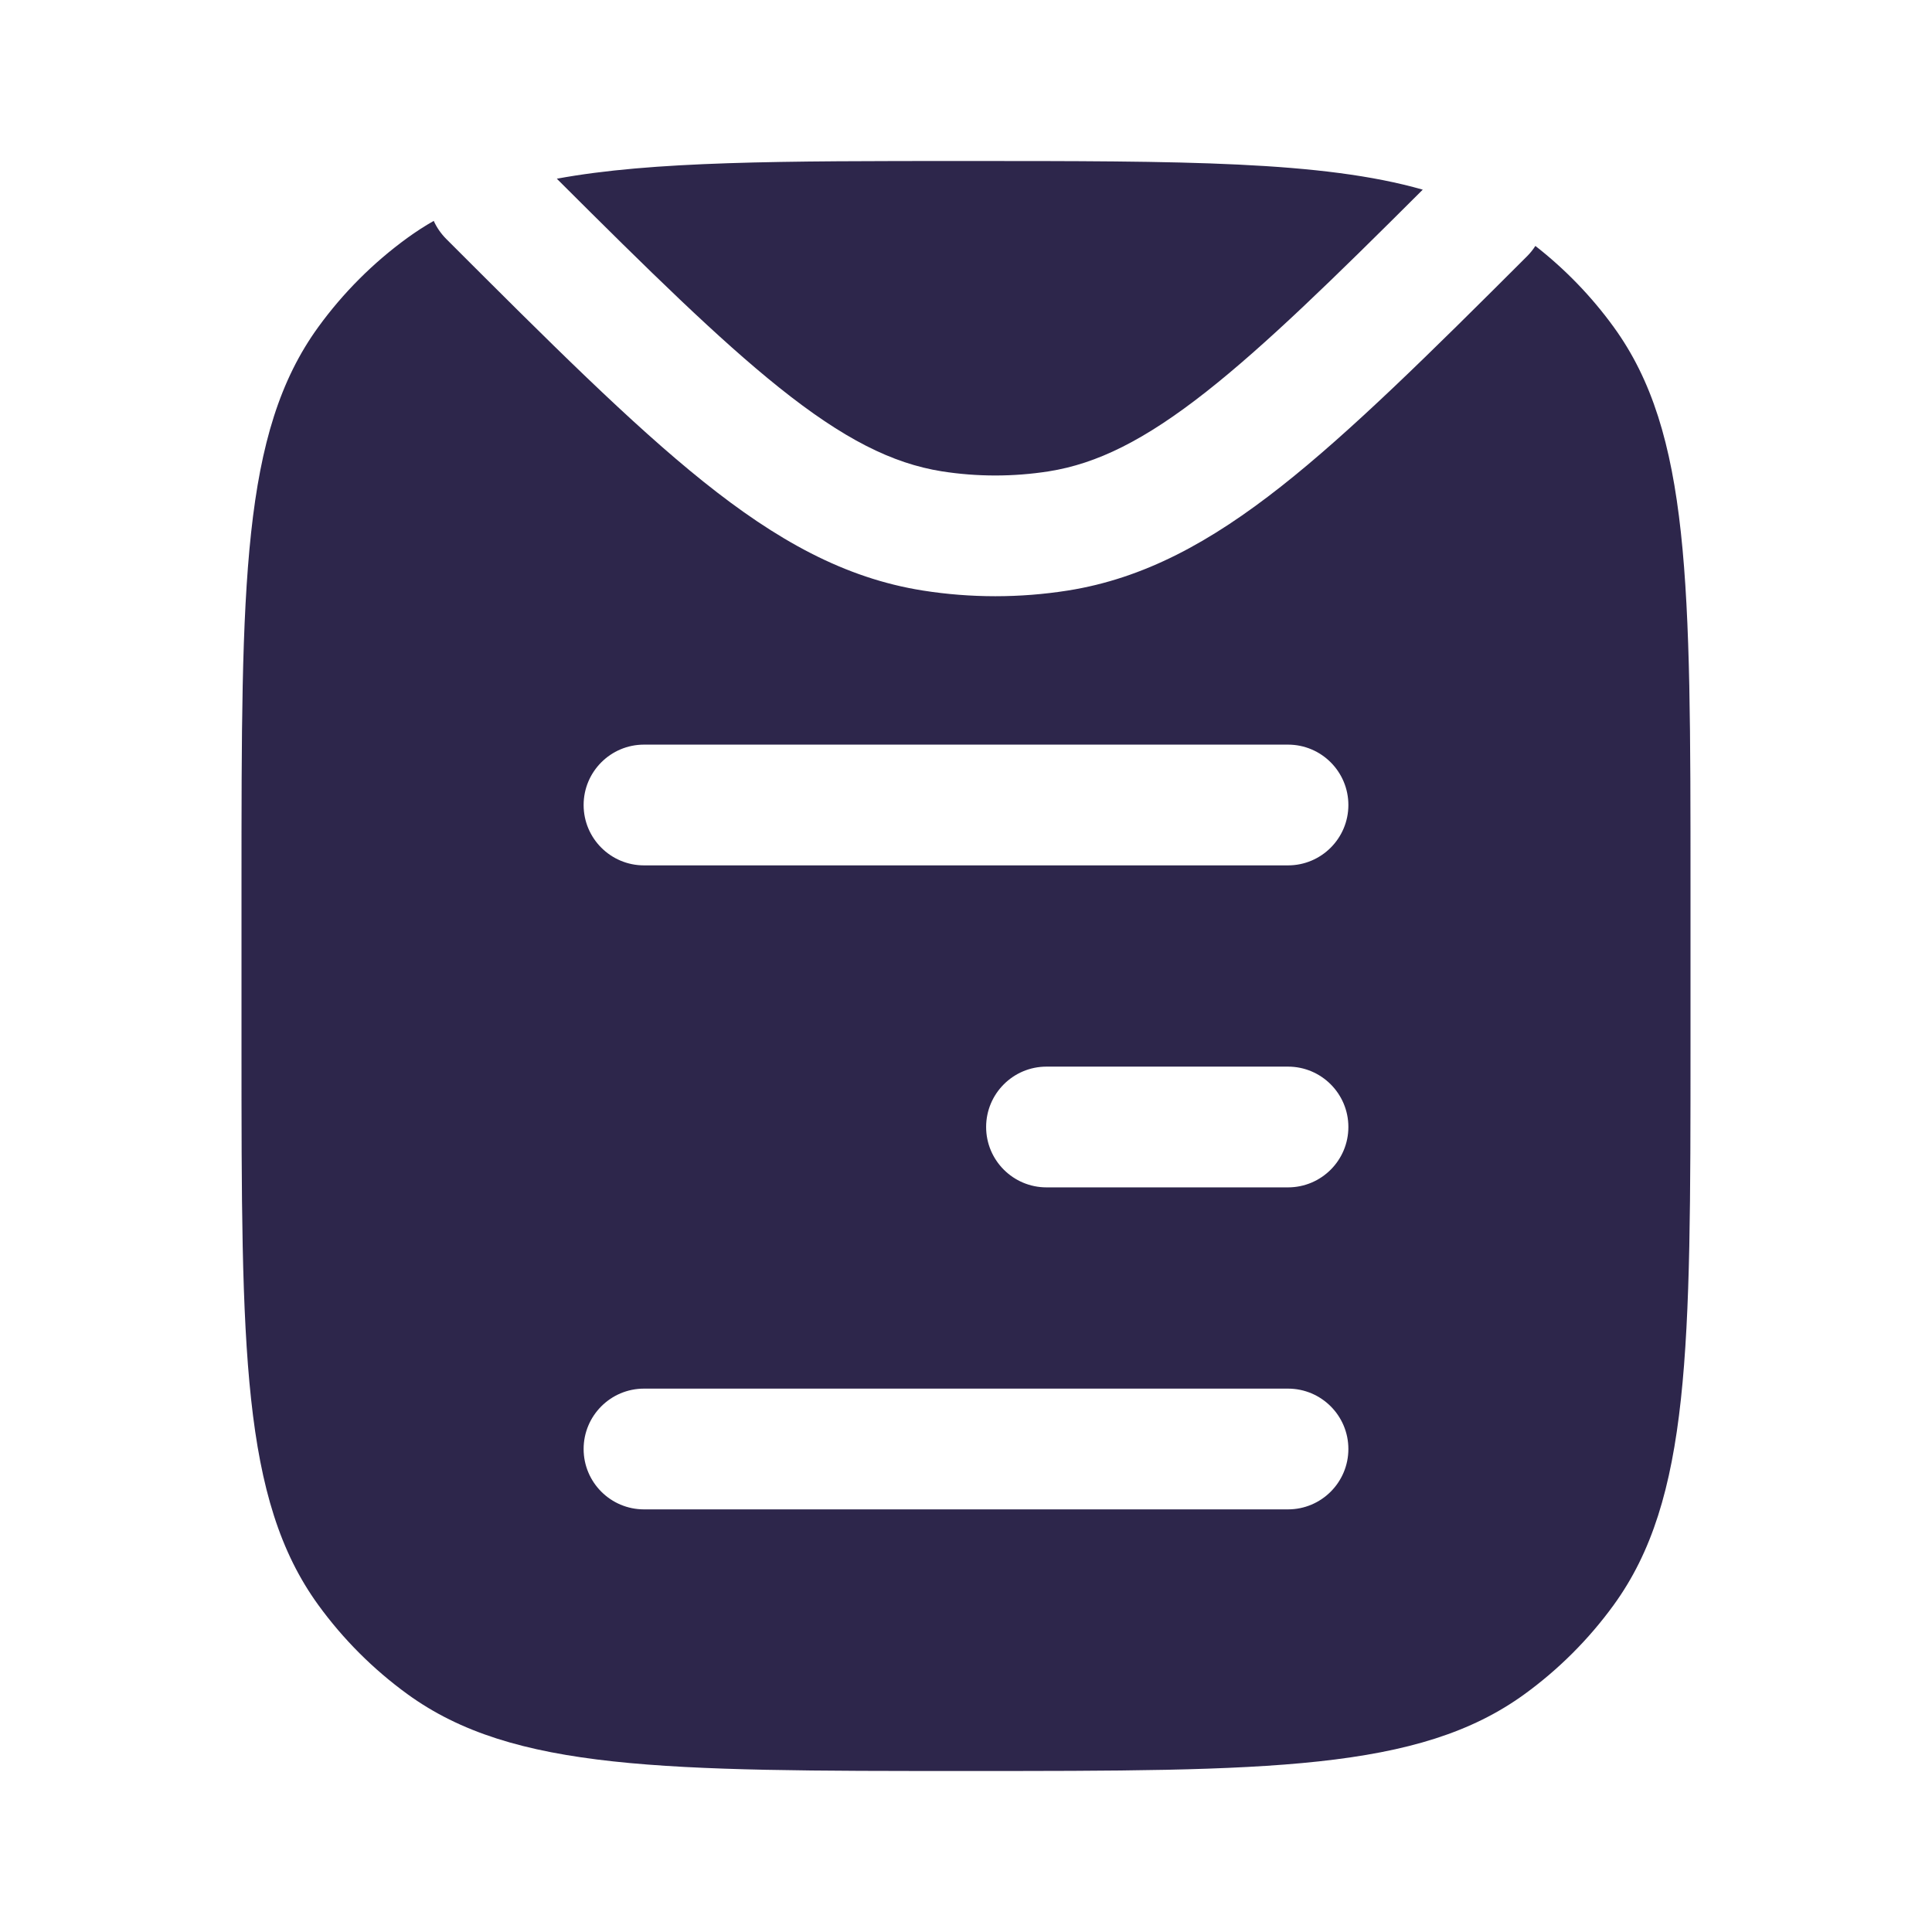 <svg xmlns="http://www.w3.org/2000/svg" width="24" height="24" viewBox="0 0 24 24">
  <defs/>
  <path fill="#2D264B" d="M5.061,2.955 C5.166,2.879 5.275,2.808 5.388,2.744 C5.424,2.824 5.476,2.9 5.542,2.967 C6.832,4.257 7.845,5.268 8.738,5.983 C9.642,6.707 10.489,7.182 11.465,7.336 C12.061,7.43 12.668,7.43 13.264,7.336 C14.212,7.186 15.038,6.733 15.914,6.043 C16.778,5.362 17.749,4.403 18.971,3.182 C19.01,3.143 19.044,3.1 19.073,3.055 C19.442,3.343 19.77,3.682 20.045,4.061 C21,5.375 21,7.25 21,11 L21,13 C21,16.75 21,18.625 20.045,19.939 C19.737,20.363 19.363,20.737 18.939,21.045 C17.625,22 15.75,22 12,22 C8.25,22 6.375,22 5.061,21.045 C4.637,20.737 4.263,20.363 3.955,19.939 C3,18.625 3,16.75 3,13 L3,11 C3,7.25 3,5.375 3.955,4.061 C4.263,3.637 4.637,3.263 5.061,2.955 Z M8,9.25 C7.586,9.25 7.25,9.586 7.25,10 C7.25,10.414 7.586,10.75 8,10.75 L16,10.75 C16.414,10.75 16.75,10.414 16.75,10 C16.75,9.586 16.414,9.25 16,9.25 Z M8,17.25 C7.586,17.25 7.25,17.586 7.25,18 C7.25,18.414 7.586,18.75 8,18.75 L16,18.75 C16.414,18.75 16.75,18.414 16.75,18 C16.75,17.586 16.414,17.25 16,17.25 Z M13,13.25 C12.586,13.25 12.25,13.586 12.25,14 C12.25,14.414 12.586,14.75 13,14.75 L16,14.75 C16.414,14.75 16.75,14.414 16.75,14 C16.75,13.586 16.414,13.25 16,13.25 Z"/>
  <path fill="#2D264B" d="M12,2 C14.7,2 16.428,2 17.674,2.356 C16.554,3.474 15.716,4.29 14.986,4.865 C14.216,5.471 13.626,5.76 13.029,5.855 C12.588,5.924 12.14,5.924 11.699,5.855 C11.085,5.757 10.478,5.454 9.676,4.812 C8.929,4.214 8.069,3.37 6.917,2.22 C8.109,2 9.702,2 12,2 Z"/>
</svg>

